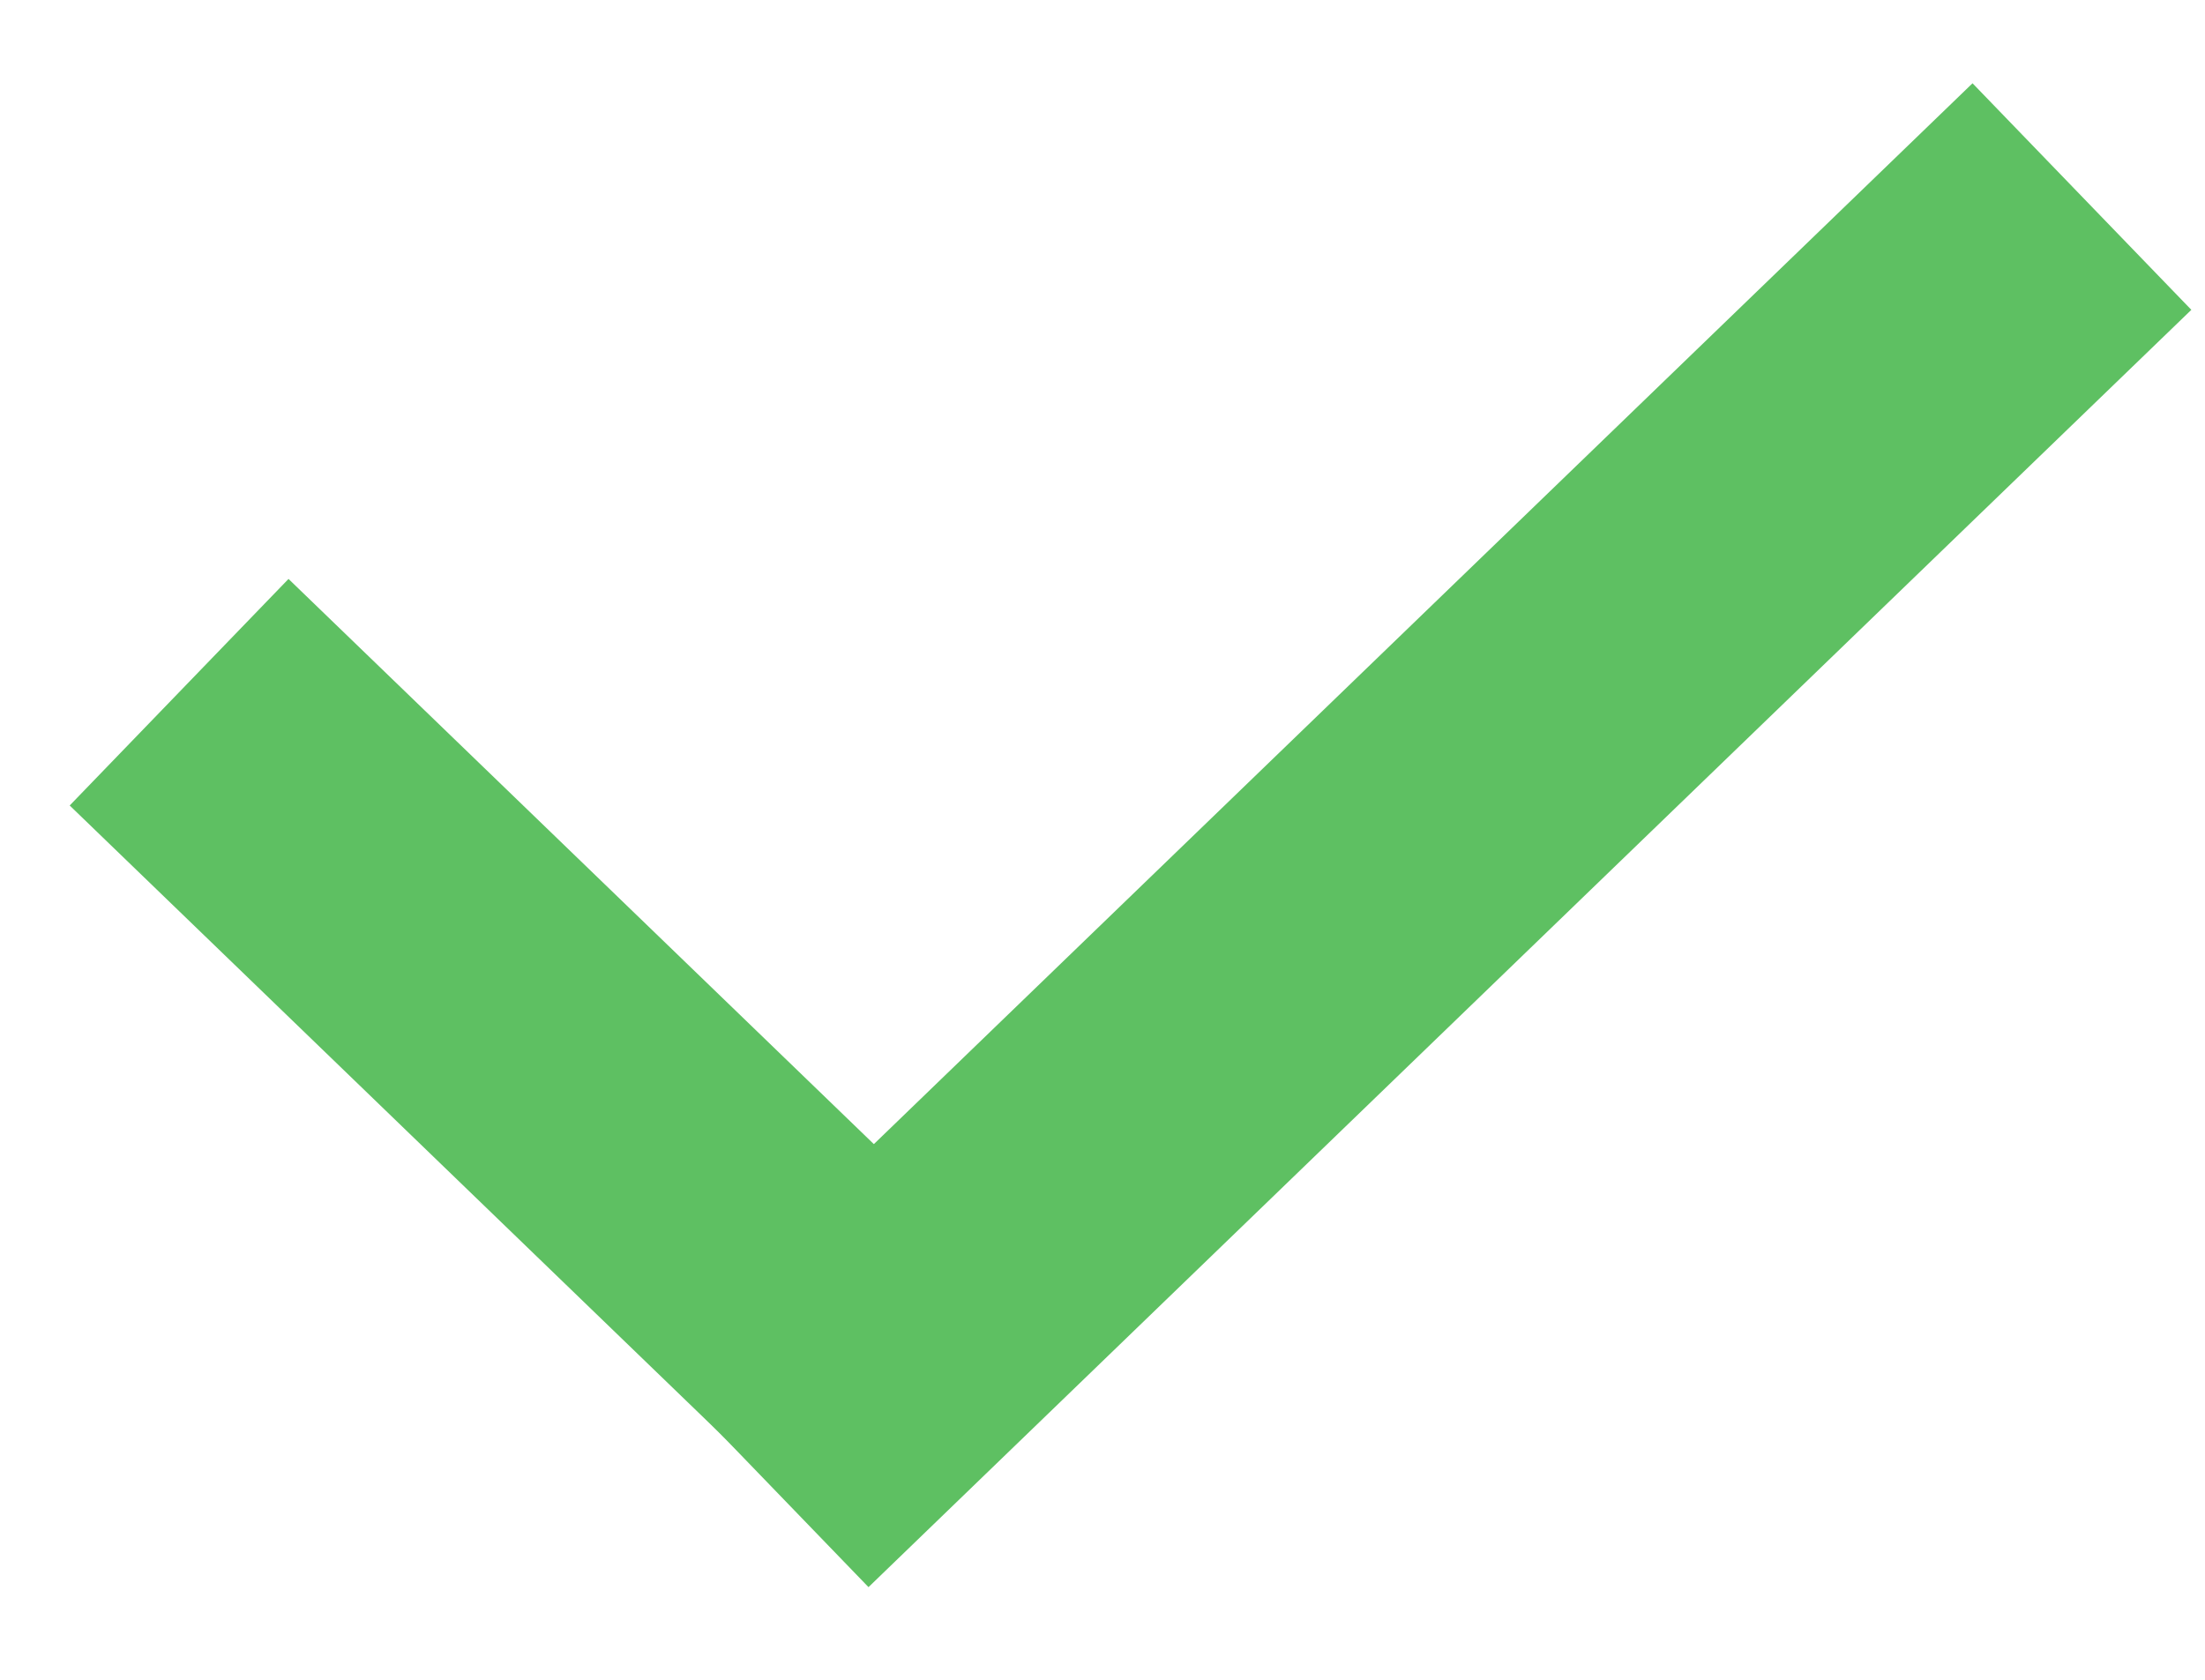 <?xml version="1.0" encoding="UTF-8" standalone="no"?>
<svg width="21px" height="16px" viewBox="0 0 21 16" version="1.1" xmlns="http://www.w3.org/2000/svg" xmlns:xlink="http://www.w3.org/1999/xlink" xmlns:sketch="http://www.bohemiancoding.com/sketch/ns">
    <!-- Generator: Sketch 3.3.2 (12043) - http://www.bohemiancoding.com/sketch -->
    <title>tick-green</title>
    <desc>Created with Sketch.</desc>
    <defs></defs>
    <g id="Page-1" stroke="none" stroke-width="1" fill="none" fill-rule="evenodd" sketch:type="MSPage">
        <g id="Artboard-1" sketch:type="MSArtboardGroup" transform="translate(-2, -3)" fill="#5EC062">
            <g id="tick-green" sketch:type="MSLayerGroup" transform="translate(2, 3)">
                <rect id="Rectangle-1" sketch:type="MSShapeGroup" transform="translate(5.365, 10.127) rotate(-316) translate(-5.365, -10.127) " x="0.278" y="8.627" width="10.172" height="3"></rect>
                <rect id="Rectangle-1-Copy" sketch:type="MSShapeGroup" transform="translate(13.528, 7.956) rotate(-224) translate(-13.528, -7.956) " x="4.77" y="6.456" width="17.514" height="3"></rect>
            </g>
        </g>
    </g>
</svg>